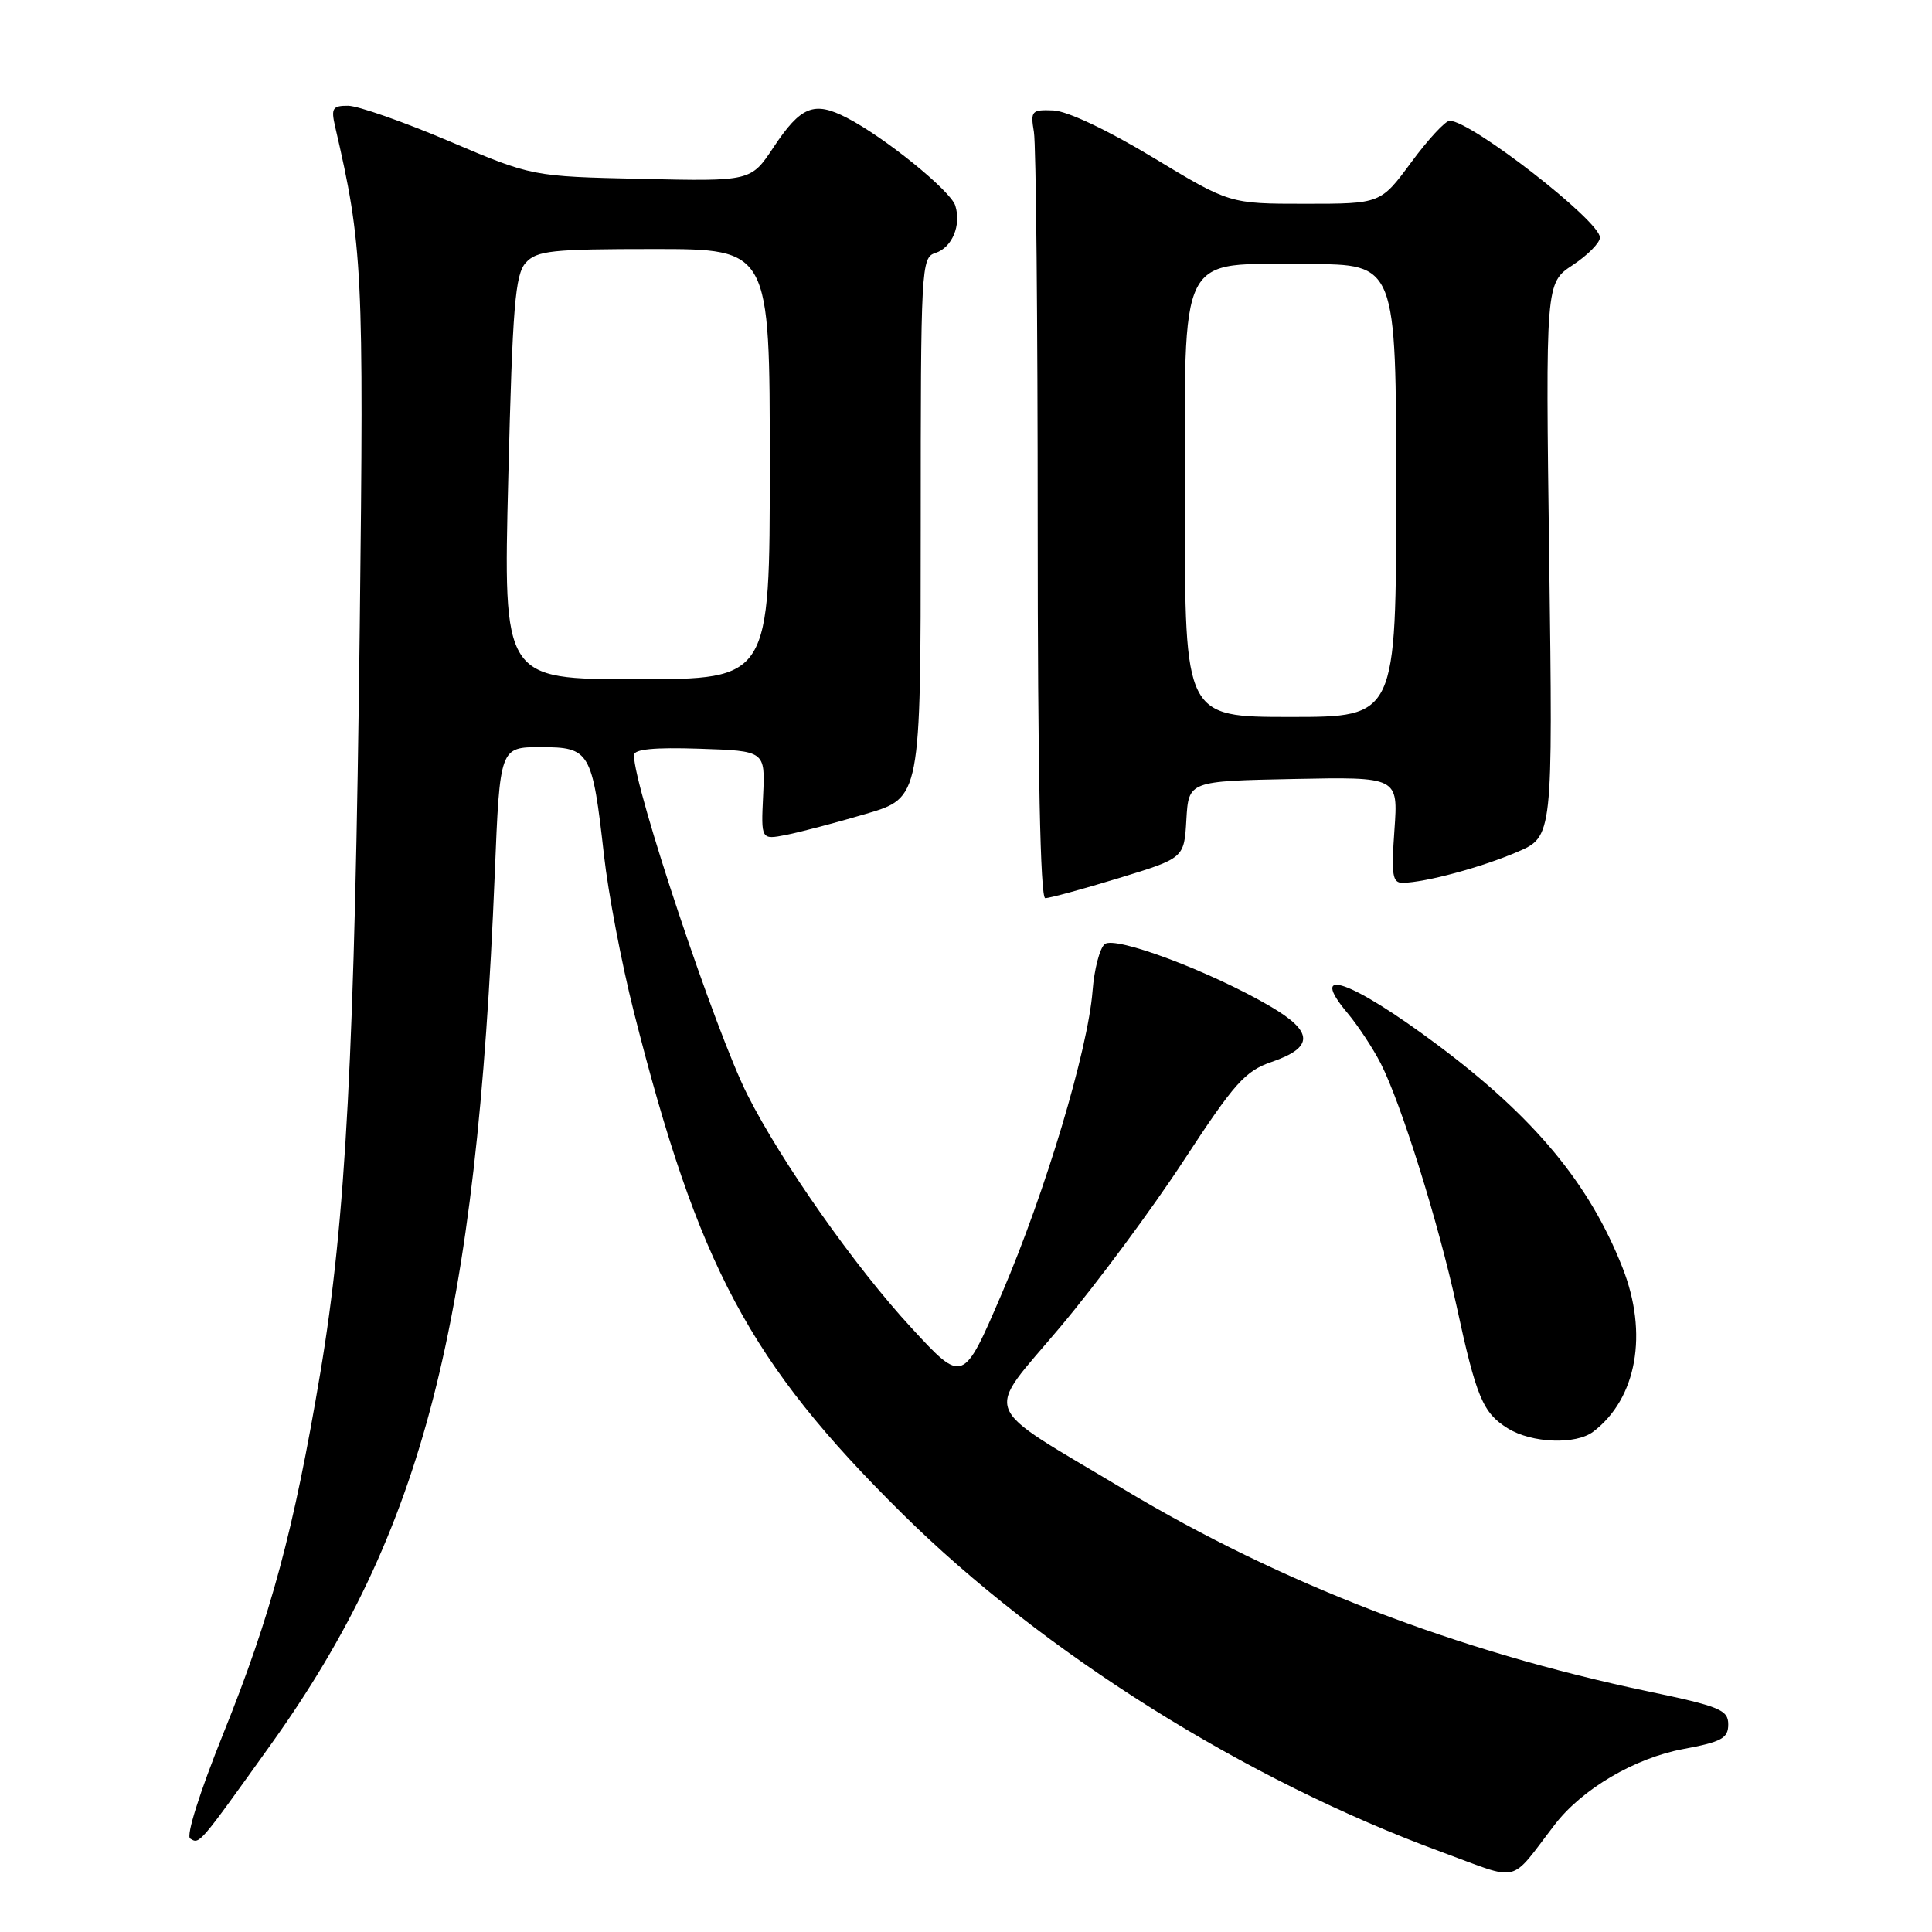<?xml version="1.0" encoding="UTF-8" standalone="no"?>
<!DOCTYPE svg PUBLIC "-//W3C//DTD SVG 1.1//EN" "http://www.w3.org/Graphics/SVG/1.1/DTD/svg11.dtd" >
<svg xmlns="http://www.w3.org/2000/svg" xmlns:xlink="http://www.w3.org/1999/xlink" version="1.1" viewBox="0 0 256 256">
 <g >
 <path fill="currentColor"
d=" M 206.04 241.74 C 209.66 237.04 216.62 232.95 223.03 231.76 C 228.13 230.81 229.00 230.33 229.00 228.49 C 229.00 226.57 227.89 226.11 218.35 224.11 C 193.06 218.80 169.74 209.82 149.03 197.41 C 129.49 185.70 130.35 187.90 140.53 175.79 C 145.29 170.13 152.63 160.23 156.84 153.79 C 163.57 143.50 164.98 141.92 168.50 140.71 C 174.12 138.78 174.07 136.71 168.33 133.35 C 160.46 128.74 147.75 123.96 146.38 125.10 C 145.72 125.65 144.99 128.44 144.77 131.30 C 144.15 139.17 138.52 157.94 132.76 171.37 C 127.61 183.37 127.61 183.37 120.75 175.93 C 113.31 167.88 103.52 153.95 99.04 145.07 C 94.80 136.66 84.00 104.35 84.00 100.06 C 84.00 99.27 86.69 99.01 92.70 99.21 C 101.39 99.50 101.39 99.50 101.12 105.39 C 100.84 111.28 100.84 111.28 104.17 110.63 C 106.00 110.27 110.76 109.02 114.75 107.84 C 122.00 105.71 122.00 105.71 122.00 69.92 C 122.00 35.33 122.06 34.11 123.95 33.52 C 126.16 32.81 127.40 29.85 126.58 27.24 C 125.95 25.26 117.19 18.16 112.20 15.60 C 107.86 13.36 106.11 14.07 102.50 19.51 C 99.50 24.03 99.50 24.03 85.00 23.70 C 70.50 23.38 70.50 23.38 59.50 18.70 C 53.45 16.13 47.44 14.02 46.13 14.01 C 44.06 14.00 43.85 14.34 44.40 16.75 C 48.07 32.58 48.22 35.78 47.67 83.00 C 47.01 139.41 45.84 161.68 42.44 181.93 C 38.94 202.78 35.91 214.03 29.57 229.76 C 26.47 237.46 24.63 243.27 25.20 243.62 C 26.45 244.39 26.30 244.56 35.91 231.13 C 56.10 202.90 63.14 175.51 65.56 115.75 C 66.24 99.00 66.24 99.00 71.65 99.00 C 78.16 99.00 78.48 99.54 80.03 113.31 C 80.59 118.36 82.37 127.68 83.97 134.01 C 92.53 167.84 99.31 180.53 119.51 200.52 C 138.21 219.03 165.07 235.88 191.04 245.41 C 201.66 249.30 199.88 249.74 206.04 241.74 Z  M 211.12 189.70 C 216.89 185.31 218.43 176.69 214.99 167.97 C 210.60 156.82 203.30 148.04 190.50 138.47 C 179.03 129.89 173.15 127.82 178.58 134.27 C 179.96 135.92 181.93 138.91 182.96 140.92 C 185.67 146.24 190.61 162.05 192.99 173.00 C 195.62 185.17 196.48 187.21 199.78 189.26 C 202.97 191.24 208.81 191.46 211.12 189.70 Z  M 148.20 116.37 C 156.91 113.71 156.91 113.71 157.20 108.61 C 157.50 103.50 157.50 103.50 171.39 103.22 C 185.27 102.94 185.27 102.94 184.77 109.97 C 184.34 115.99 184.50 117.00 185.88 116.98 C 188.88 116.93 196.29 114.93 201.04 112.89 C 205.76 110.86 205.76 110.86 205.28 74.18 C 204.79 37.50 204.79 37.50 208.40 35.12 C 210.38 33.81 212.00 32.17 212.00 31.47 C 212.00 29.27 194.92 16.00 192.09 16.00 C 191.52 16.00 189.23 18.47 187.00 21.50 C 182.94 27.00 182.94 27.00 172.93 27.00 C 162.93 27.00 162.93 27.00 152.80 20.88 C 146.78 17.24 141.42 14.71 139.58 14.63 C 136.69 14.51 136.53 14.69 137.00 17.50 C 137.28 19.15 137.50 42.66 137.50 69.75 C 137.50 101.91 137.85 119.00 138.50 119.01 C 139.05 119.02 143.42 117.83 148.20 116.37 Z  M 67.35 63.32 C 67.91 40.57 68.26 36.38 69.66 34.82 C 71.12 33.21 73.08 33.00 86.65 33.00 C 102.00 33.00 102.00 33.00 102.00 61.50 C 102.00 90.00 102.00 90.00 84.34 90.00 C 66.68 90.00 66.68 90.00 67.35 63.32 Z  M 157.00 67.17 C 157.00 32.68 155.82 35.00 173.31 35.00 C 185.00 35.00 185.00 35.00 185.00 65.00 C 185.00 95.00 185.00 95.00 171.00 95.00 C 157.00 95.00 157.00 95.00 157.00 67.17 Z "/>
</g>
</svg>